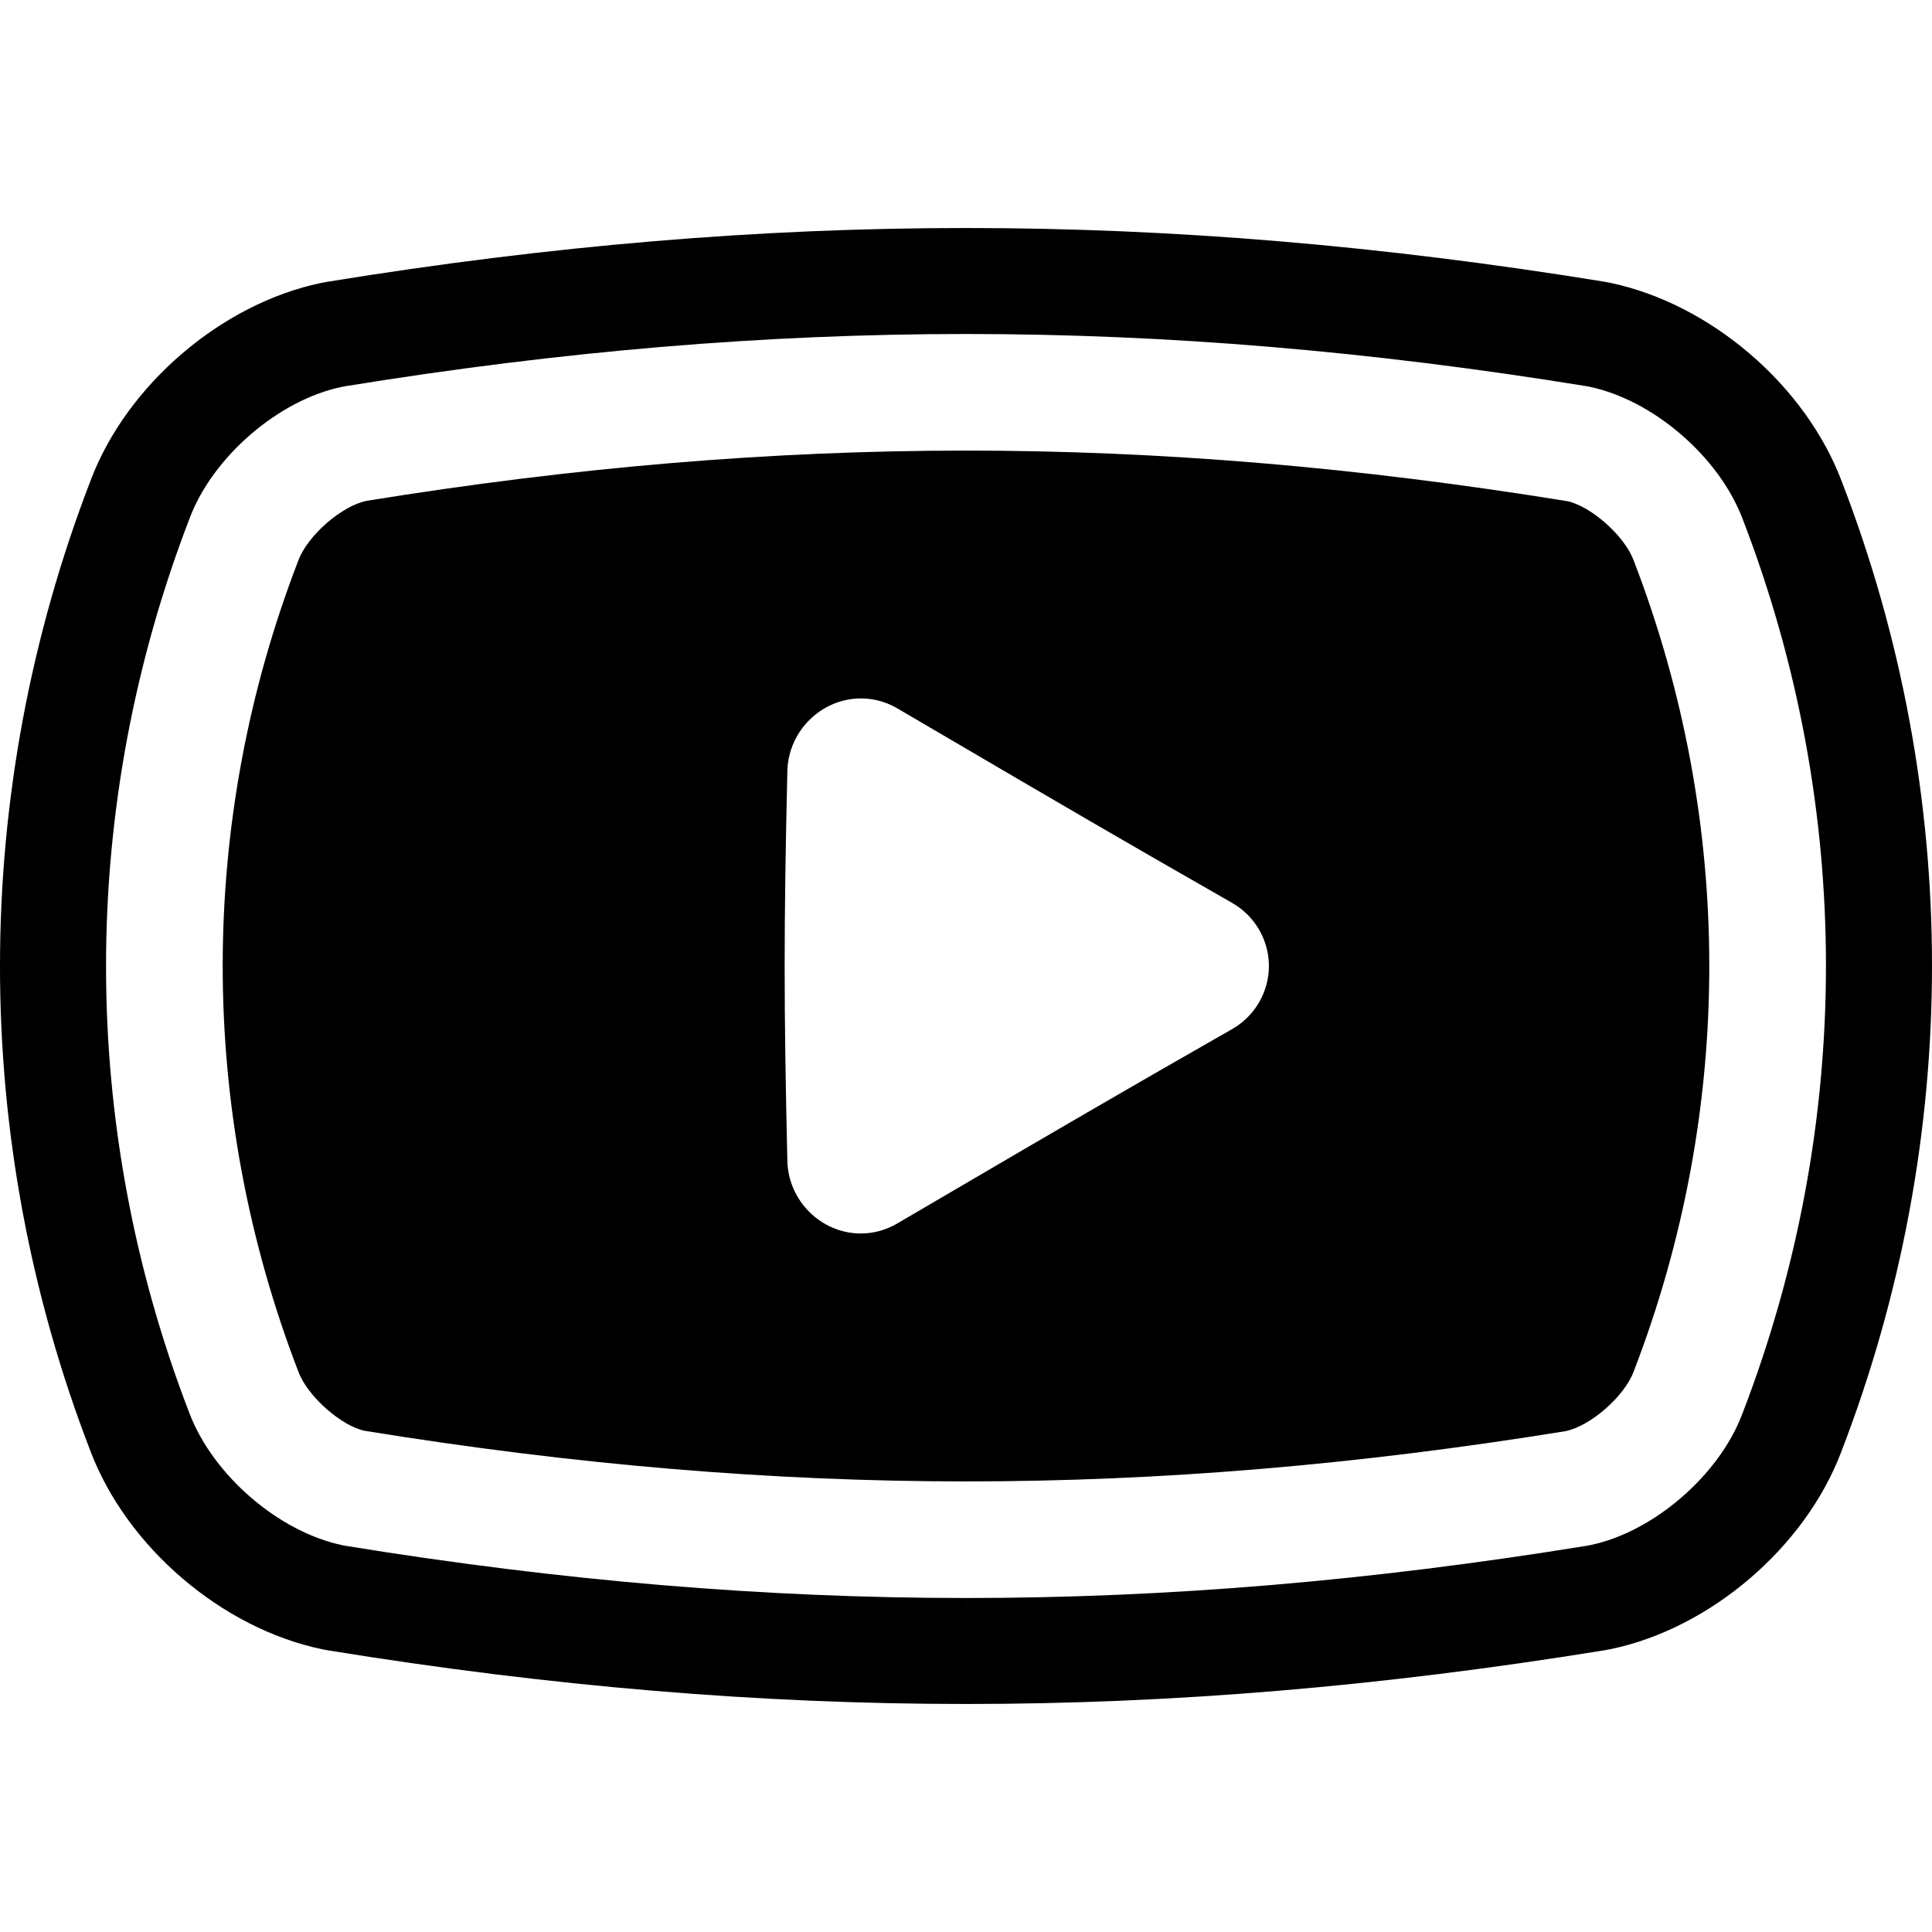 <!--?xml version="1.0" encoding="utf-8"?-->
<!-- Generator: Adobe Illustrator 18.1.1, SVG Export Plug-In . SVG Version: 6.00 Build 0)  -->

<svg version="1.1" id="_x31_0" xmlns="http://www.w3.org/2000/svg" xmlns:xlink="http://www.w3.org/1999/xlink" x="0px" y="0px" viewBox="0 0 512 512" style="width: 256px; height: 256px; opacity: 1;" xml:space="preserve">
<style type="text/css">
	.st0{fill:#374149;}
</style>
<g>
	<path class="st0" d="M488.053,127.504c-9.633-25.438-34.781-47.039-61.48-52.586l-1.75-0.32
		c-58.778-9.539-114.004-14.172-168.813-14.172c-54.828,0-110.051,4.633-169.122,14.226l-1.769,0.328
		c-26.383,5.481-51.504,27-61.063,52.242c-32.043,83.035-32.07,174.43-0.109,257.274c9.64,25.449,34.801,47.05,61.5,52.59
		l1.738,0.317c58.766,9.531,113.996,14.171,168.844,14.171c54.789,0,110.004-4.633,169.078-14.218l1.789-0.332
		c26.375-5.488,51.496-27.008,61.047-52.25C519.987,301.723,520.014,210.328,488.053,127.504z M256.022,430.989v-7.5
		c-53.317-0.004-107.074-4.519-164.047-13.766l-1.137-0.203c-16.942-3.516-34.402-18.554-40.656-35.054
		C20.709,298.062,20.74,213.848,50.29,137.254c6.172-16.305,23.602-31.254,40.23-34.71l1.165-0.219
		c57.27-9.293,111.019-13.813,164.324-13.813c53.29,0,107.039,4.52,164.028,13.766l1.141,0.202
		c16.937,3.52,34.39,18.555,40.64,35.055c29.473,76.383,29.446,160.598-0.109,237.211c-6.172,16.301-23.594,31.254-40.207,34.711
		l-1.18,0.218c-57.285,9.294-111.027,13.813-164.293,13.813l-0.004,7.043L256.022,430.989z" style="fill: rgb(0, 0, 0);"></path>
	<path class="st0" d="M414.885,379.27c6.618-1.374,15.531-9.133,18.028-15.726c26.758-69.359,26.758-145.742-0.024-215.153
		c-2.473-6.527-11.386-14.285-17.515-15.57c-55.63-9.023-107.762-13.41-159.364-13.41c-51.621,0-103.746,4.386-158.887,13.32
		c-6.617,1.375-15.538,9.133-18.035,15.73c-26.762,69.34-26.762,145.723,0.024,215.145c2.473,6.531,11.394,14.29,17.519,15.57
		c55.633,9.024,107.766,13.41,159.391,13.414c0,0,0.004,0,0.008,0C307.627,392.59,359.752,388.2,414.885,379.27z M208.658,204.34
		c0.246-10.618,9.007-19.25,19.527-19.25c3.328,0,6.621,0.891,9.543,2.594l14.91,8.734c26.227,15.374,43.555,25.531,73.852,42.839
		c6.031,3.43,9.785,9.84,9.785,16.742c0,6.898-3.754,13.317-9.766,16.73c-30.113,17.184-48.246,27.801-73.343,42.497l-15.387,9.007
		c-2.93,1.734-6.266,2.653-9.641,2.653c-10.492,0-19.234-8.625-19.48-19.234C207.705,266.137,207.705,245.863,208.658,204.34z" style="fill: rgb(0, 0, 0);"></path>
</g>
</svg>
